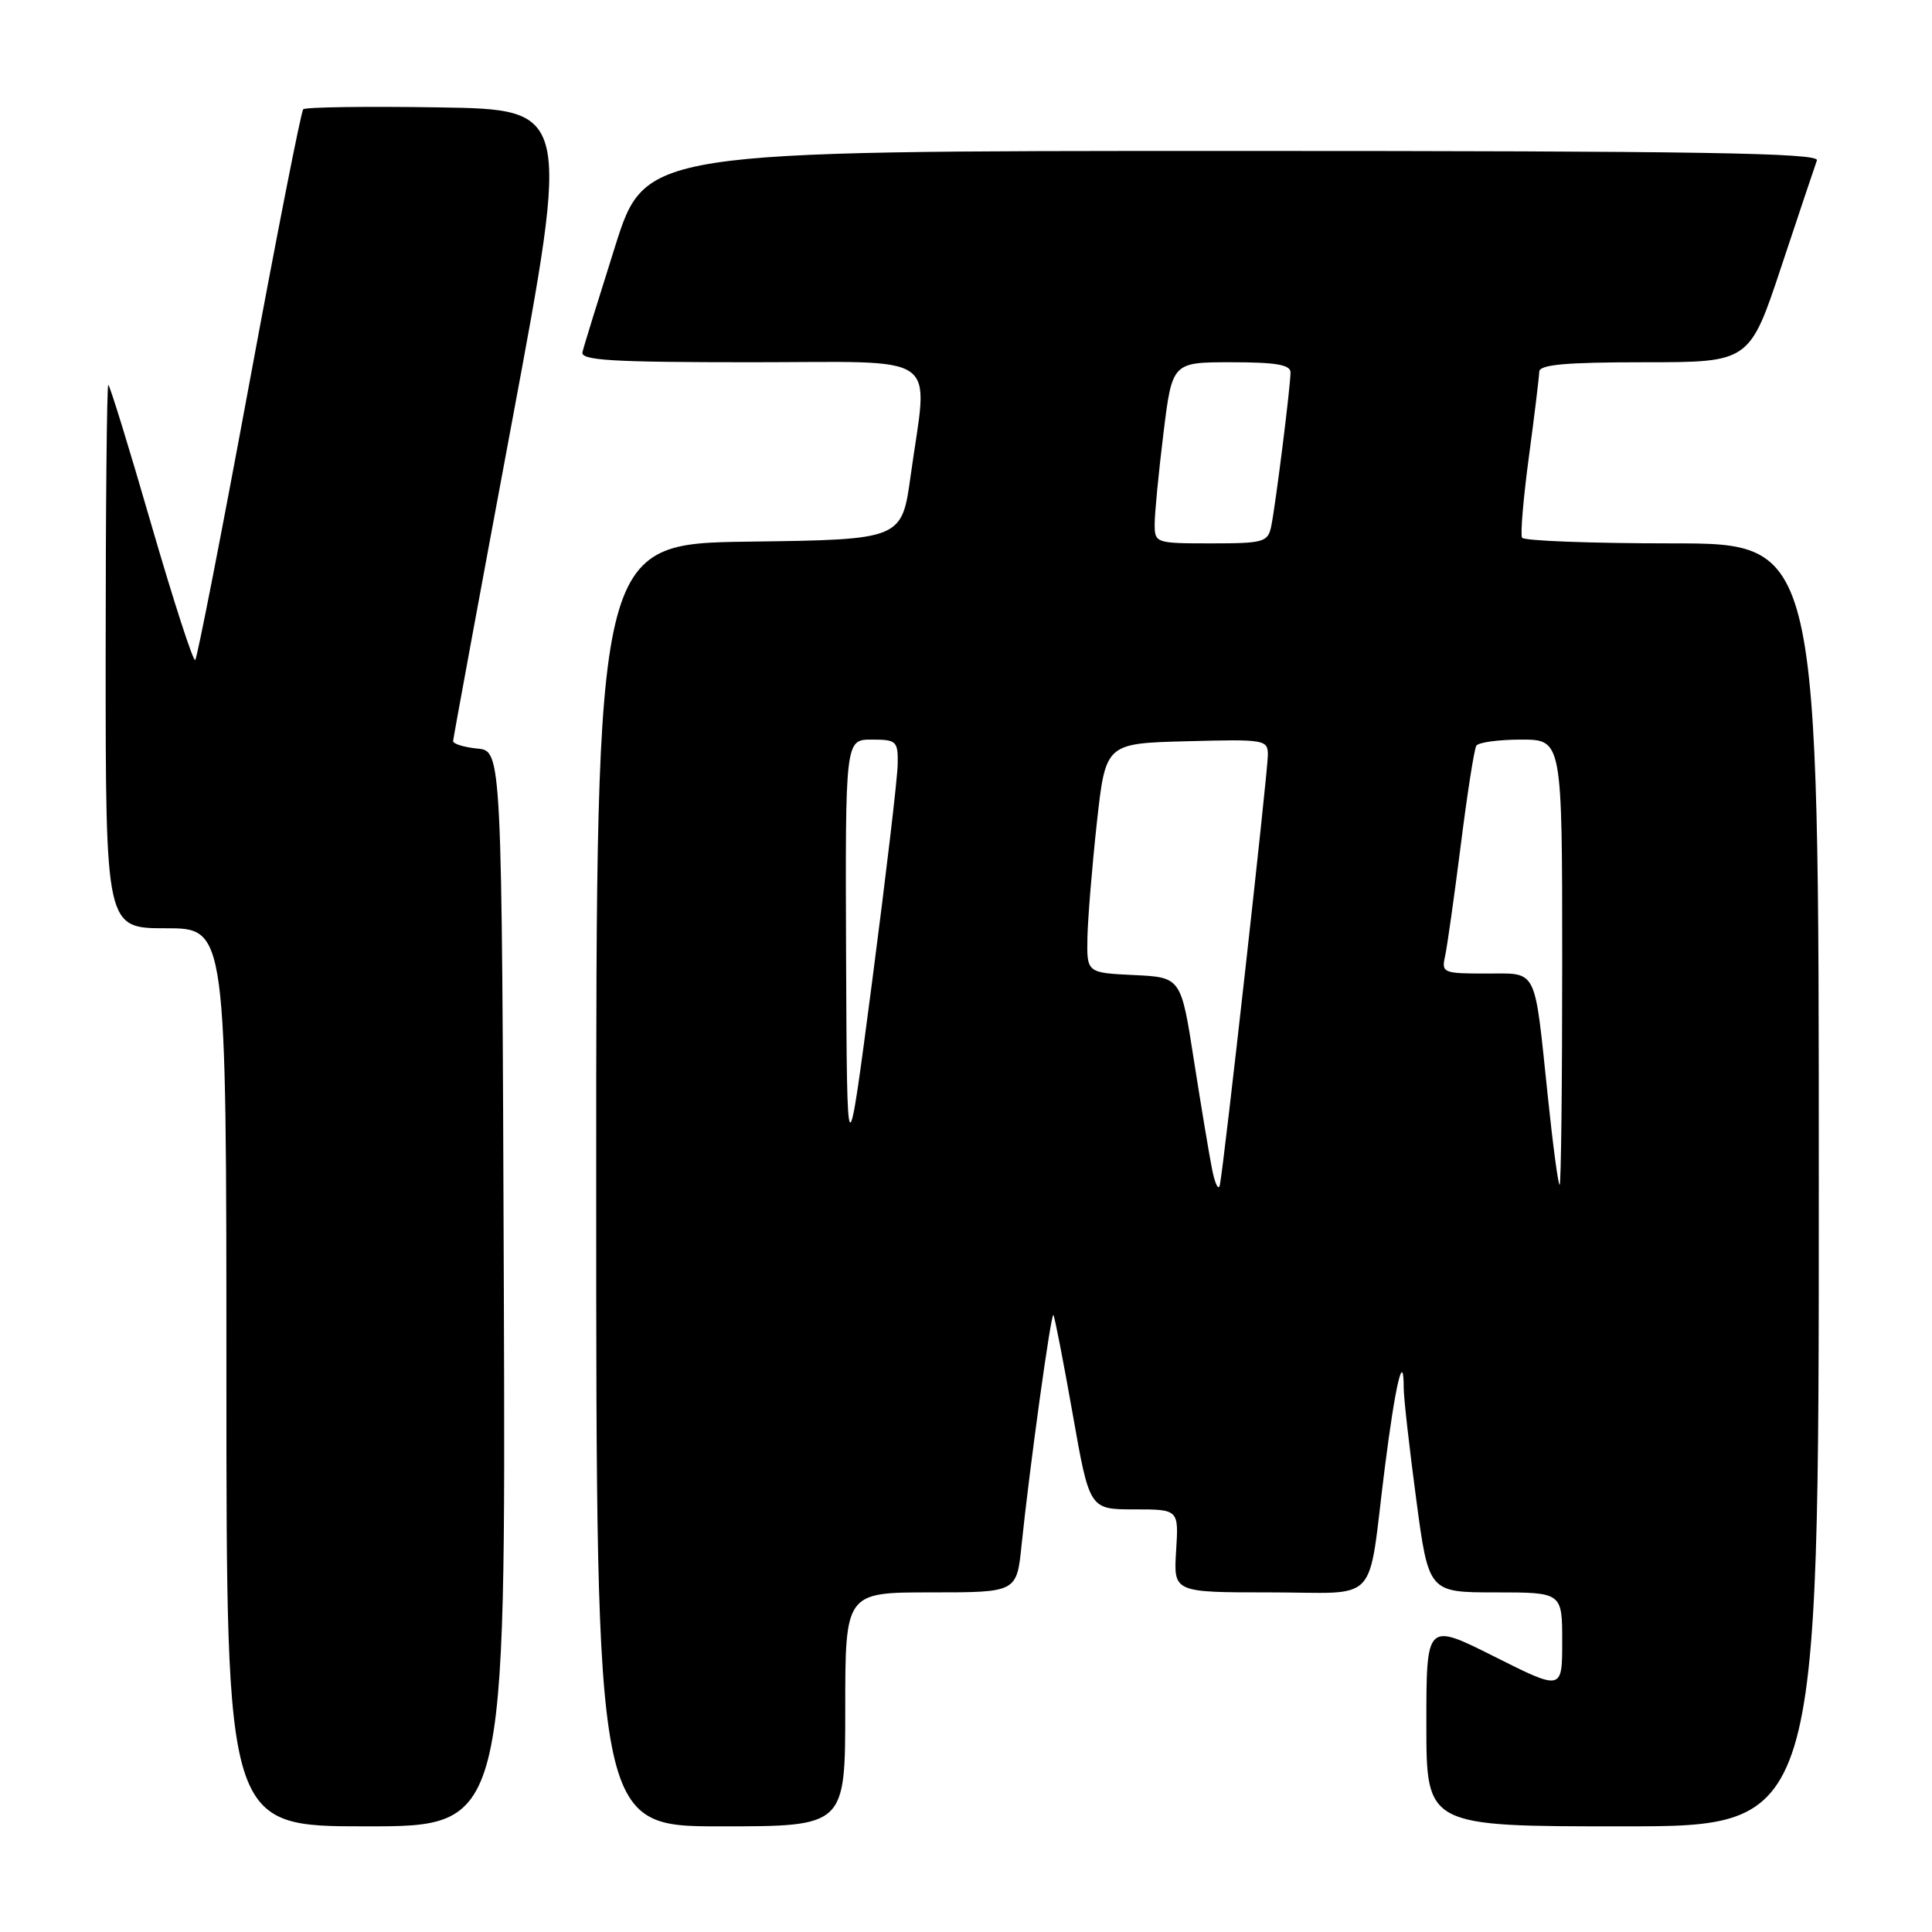 <?xml version="1.0" encoding="UTF-8" standalone="no"?>
<!DOCTYPE svg PUBLIC "-//W3C//DTD SVG 1.1//EN" "http://www.w3.org/Graphics/SVG/1.1/DTD/svg11.dtd" >
<svg xmlns="http://www.w3.org/2000/svg" xmlns:xlink="http://www.w3.org/1999/xlink" version="1.1" viewBox="0 0 256 256">
 <g >
 <path fill="currentColor"
d=" M 66.76 170.75 C 66.50 99.50 66.50 99.50 63.25 99.19 C 61.46 99.01 60.02 98.56 60.04 98.19 C 60.06 97.81 63.56 78.83 67.82 56.00 C 75.57 14.50 75.57 14.50 58.14 14.23 C 48.56 14.08 40.48 14.19 40.18 14.48 C 39.89 14.77 36.66 31.21 33.00 51.00 C 29.34 70.79 26.13 87.20 25.87 87.46 C 25.61 87.73 22.99 79.63 20.04 69.47 C 17.10 59.31 14.54 51.00 14.35 51.00 C 14.16 51.00 14.00 67.20 14.00 87.00 C 14.00 123.00 14.00 123.00 22.00 123.00 C 30.00 123.00 30.00 123.00 30.00 182.50 C 30.00 242.00 30.00 242.00 48.51 242.00 C 67.01 242.00 67.01 242.00 66.76 170.75 Z  M 112.00 226.50 C 112.00 211.00 112.00 211.00 123.36 211.00 C 134.72 211.00 134.72 211.00 135.36 204.75 C 136.43 194.42 139.26 173.93 139.58 174.24 C 139.74 174.41 140.88 180.27 142.12 187.27 C 144.36 200.00 144.36 200.00 150.27 200.00 C 156.19 200.00 156.19 200.00 155.84 205.50 C 155.50 211.00 155.50 211.00 168.23 211.00 C 183.05 211.00 181.15 213.04 183.48 194.59 C 184.89 183.42 186.00 178.75 186.00 183.95 C 186.00 185.20 186.74 191.80 187.65 198.61 C 189.30 211.00 189.30 211.00 198.15 211.00 C 207.00 211.00 207.00 211.00 207.00 217.51 C 207.00 224.02 207.00 224.02 198.00 219.50 C 189.00 214.98 189.00 214.98 189.00 228.49 C 189.00 242.00 189.00 242.00 215.00 242.00 C 241.00 242.00 241.00 242.00 241.00 157.00 C 241.00 72.00 241.00 72.00 221.56 72.00 C 210.87 72.00 201.92 71.66 201.68 71.25 C 201.44 70.84 201.85 66.00 202.59 60.50 C 203.33 55.00 203.94 49.94 203.96 49.25 C 203.99 48.31 207.47 48.00 217.92 48.00 C 231.83 48.00 231.83 48.00 236.06 35.25 C 238.39 28.24 240.50 21.94 240.75 21.25 C 241.12 20.26 225.22 20.00 163.36 20.00 C 85.50 20.00 85.50 20.00 81.50 32.66 C 79.30 39.62 77.35 45.92 77.18 46.66 C 76.91 47.75 81.05 48.00 99.43 48.00 C 125.26 48.00 122.97 46.38 120.67 63.00 C 119.50 71.50 119.50 71.50 99.25 71.77 C 79.00 72.04 79.00 72.04 79.00 157.02 C 79.00 242.00 79.00 242.00 95.50 242.00 C 112.00 242.00 112.00 242.00 112.00 226.50 Z  M 160.62 155.00 C 160.23 153.07 159.15 146.55 158.20 140.50 C 156.49 129.50 156.49 129.50 150.25 129.20 C 144.00 128.90 144.00 128.90 144.09 124.20 C 144.15 121.62 144.71 114.78 145.34 109.00 C 146.50 98.50 146.50 98.50 157.25 98.22 C 167.60 97.94 168.00 98.01 168.00 100.04 C 168.00 102.25 162.18 154.41 161.64 157.00 C 161.47 157.82 161.01 156.93 160.62 155.00 Z  M 205.09 145.25 C 203.27 127.90 203.83 129.00 196.87 129.00 C 191.26 129.00 190.99 128.89 191.47 126.75 C 191.75 125.51 192.68 118.90 193.55 112.06 C 194.41 105.22 195.34 99.26 195.62 98.81 C 195.89 98.37 198.57 98.00 201.56 98.00 C 207.00 98.00 207.00 98.00 207.00 127.50 C 207.00 143.72 206.85 157.00 206.66 157.00 C 206.47 157.00 205.76 151.71 205.09 145.25 Z  M 112.11 126.75 C 112.00 98.00 112.00 98.00 115.50 98.00 C 118.79 98.00 119.00 98.19 118.95 101.25 C 118.93 103.04 117.40 115.97 115.57 130.00 C 112.23 155.50 112.23 155.50 112.11 126.75 Z  M 153.00 69.44 C 153.00 68.03 153.52 62.63 154.16 57.44 C 155.32 48.00 155.32 48.00 163.16 48.00 C 169.05 48.00 171.00 48.33 171.00 49.34 C 171.00 51.20 169.01 67.00 168.44 69.75 C 168.00 71.84 167.43 72.00 160.48 72.00 C 153.12 72.00 153.00 71.96 153.00 69.44 Z "/>
</g>
</svg>